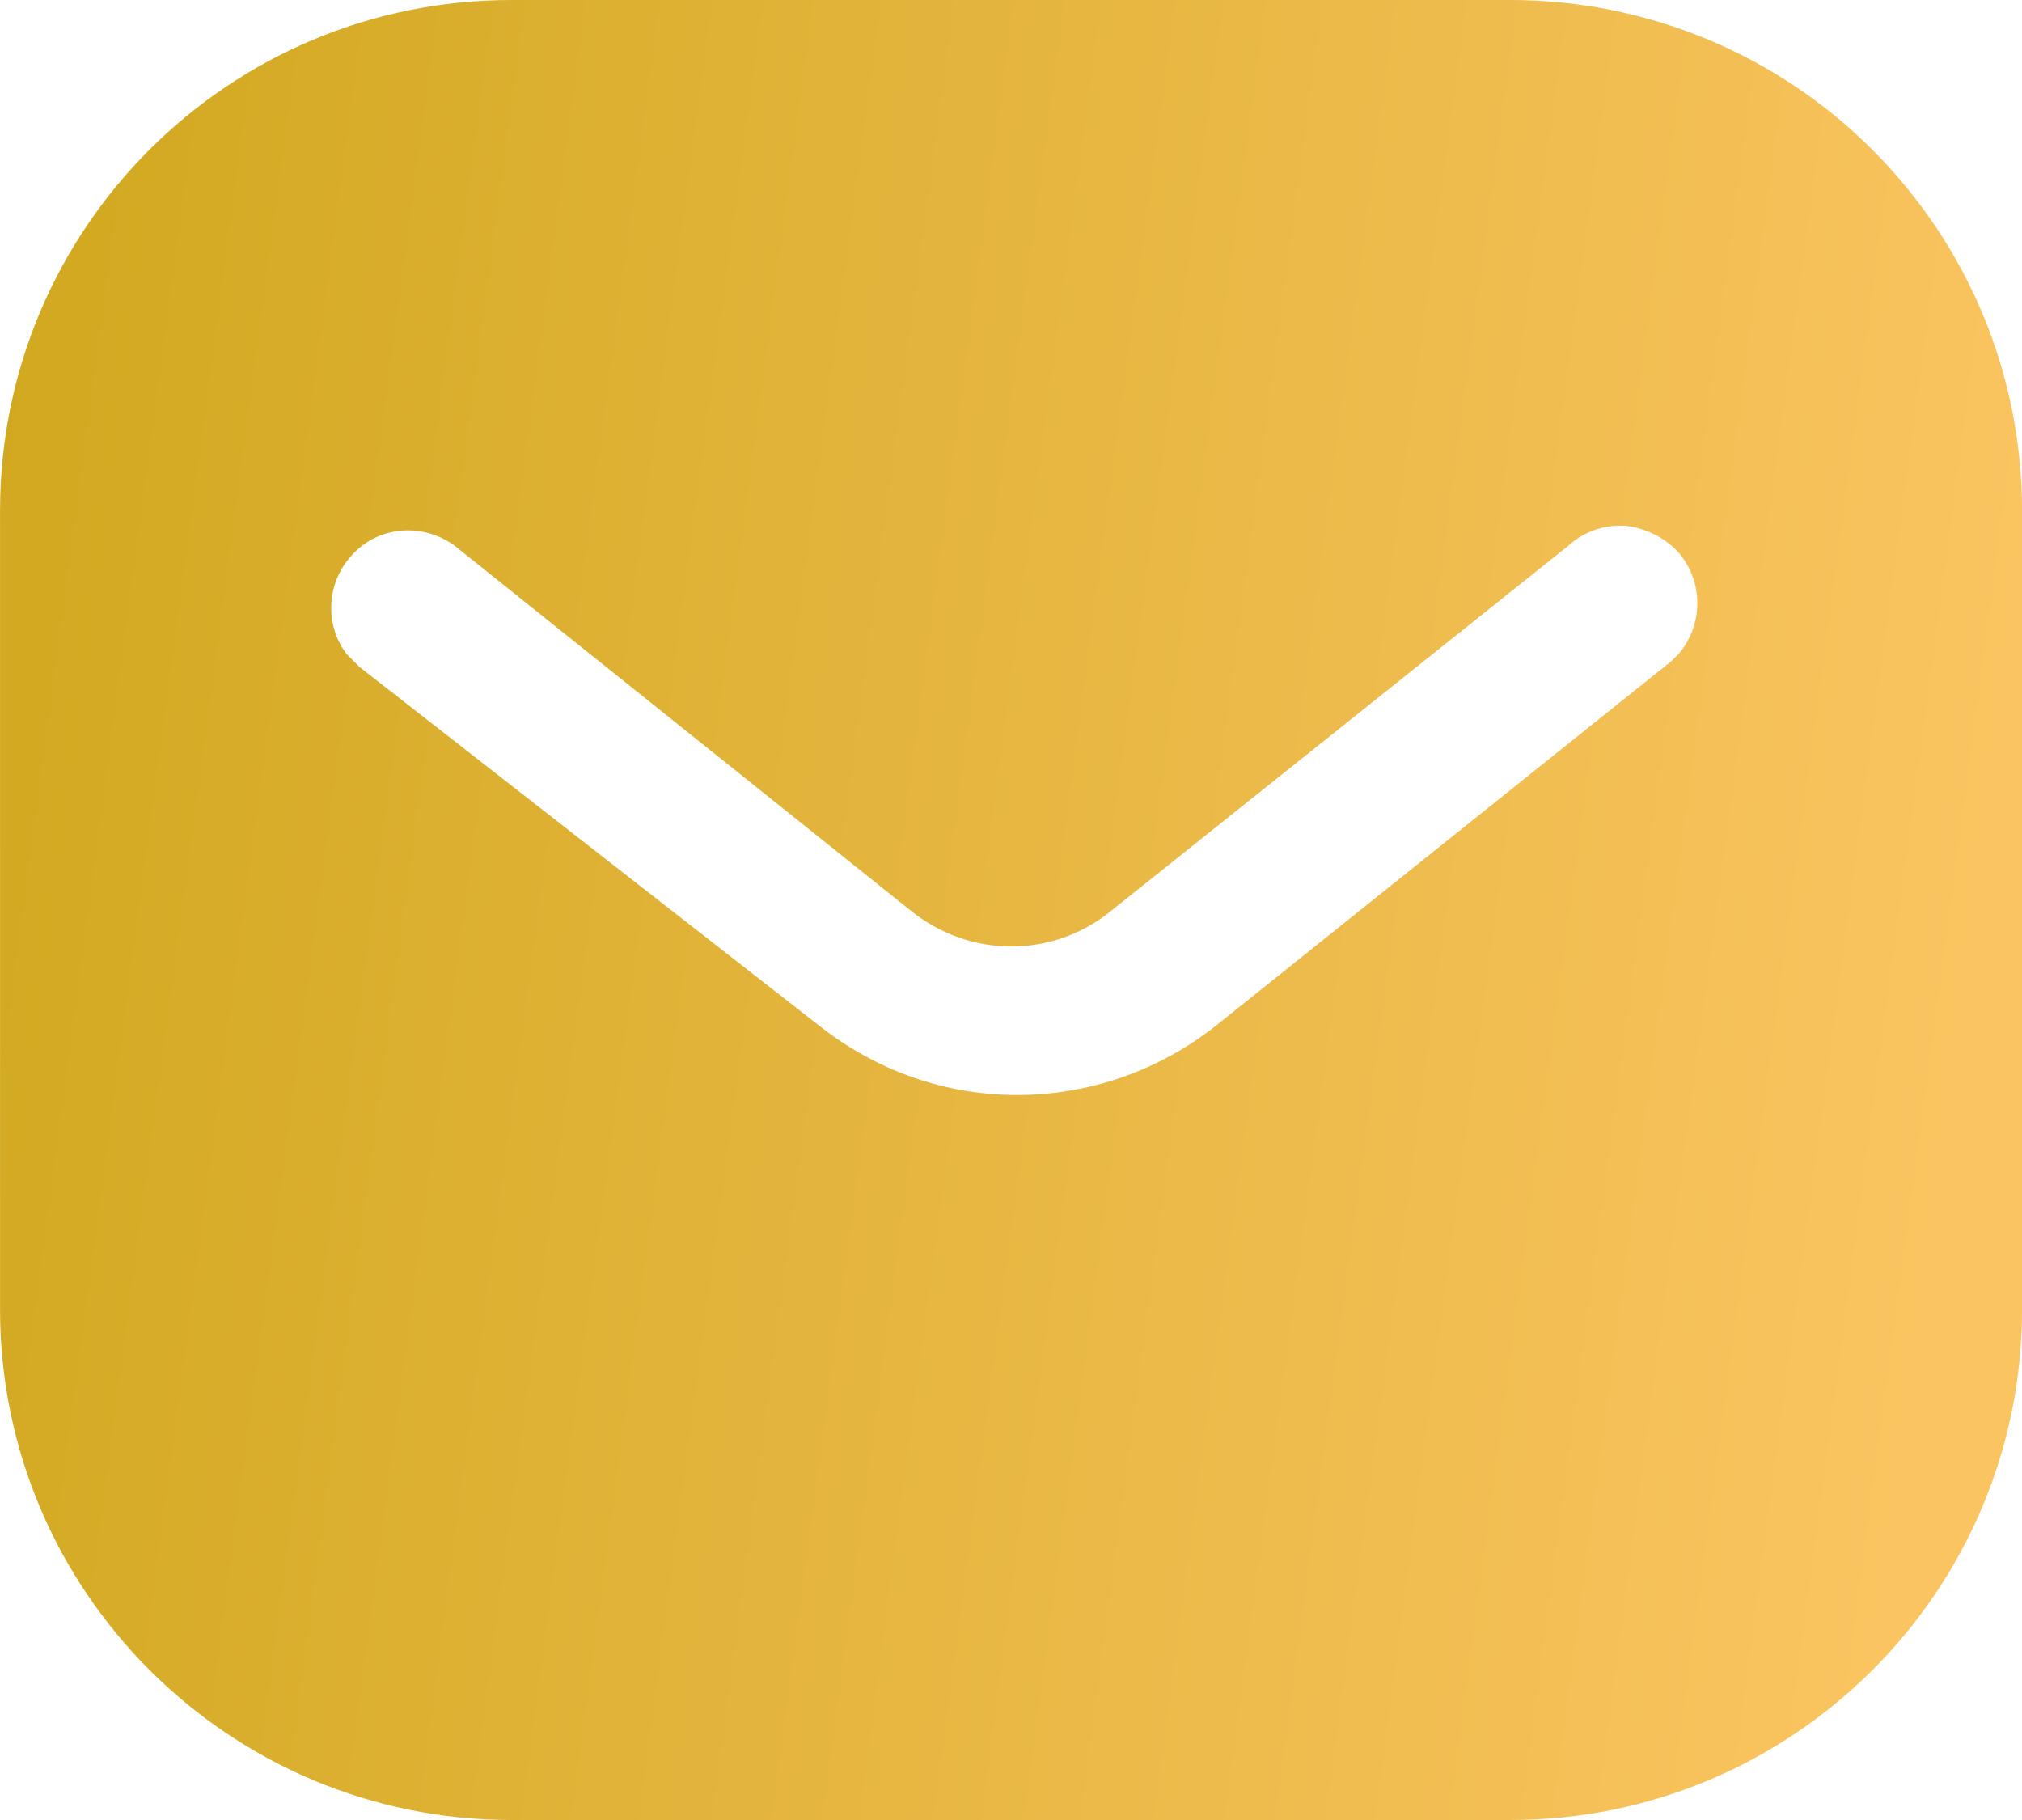 <svg width="40" height="36" viewBox="0 0 40 36" fill="none" xmlns="http://www.w3.org/2000/svg">
<path d="M29.879 0C32.561 0 35.141 1.06 37.039 2.962C38.939 4.86 40.001 7.42 40.001 10.1V25.9C40.001 31.48 35.461 36 29.879 36H10.121C4.539 36 0.001 31.48 0.001 25.9V10.1C0.001 4.52 4.519 0 10.121 0H29.879ZM32.141 10.4C31.721 10.378 31.321 10.52 31.019 10.8L22.001 18C20.841 18.962 19.179 18.962 18.001 18L9.001 10.8C8.379 10.34 7.519 10.4 7.001 10.94C6.461 11.48 6.401 12.34 6.859 12.94L7.121 13.2L16.221 20.3C17.341 21.18 18.699 21.66 20.121 21.66C21.539 21.66 22.921 21.18 24.039 20.3L33.061 13.08L33.221 12.92C33.699 12.34 33.699 11.5 33.199 10.92C32.921 10.622 32.539 10.44 32.141 10.4Z" fill="url(#paint0_linear_193_634)"/>
<defs>
<linearGradient id="paint0_linear_193_634" x1="0.657" y1="-2.39261e-06" x2="40.754" y2="5.343" gradientUnits="userSpaceOnUse">
<stop stop-color="#D1A81F"/>
<stop offset="1" stop-color="#FAC460"/>
</linearGradient>
</defs>
</svg>
